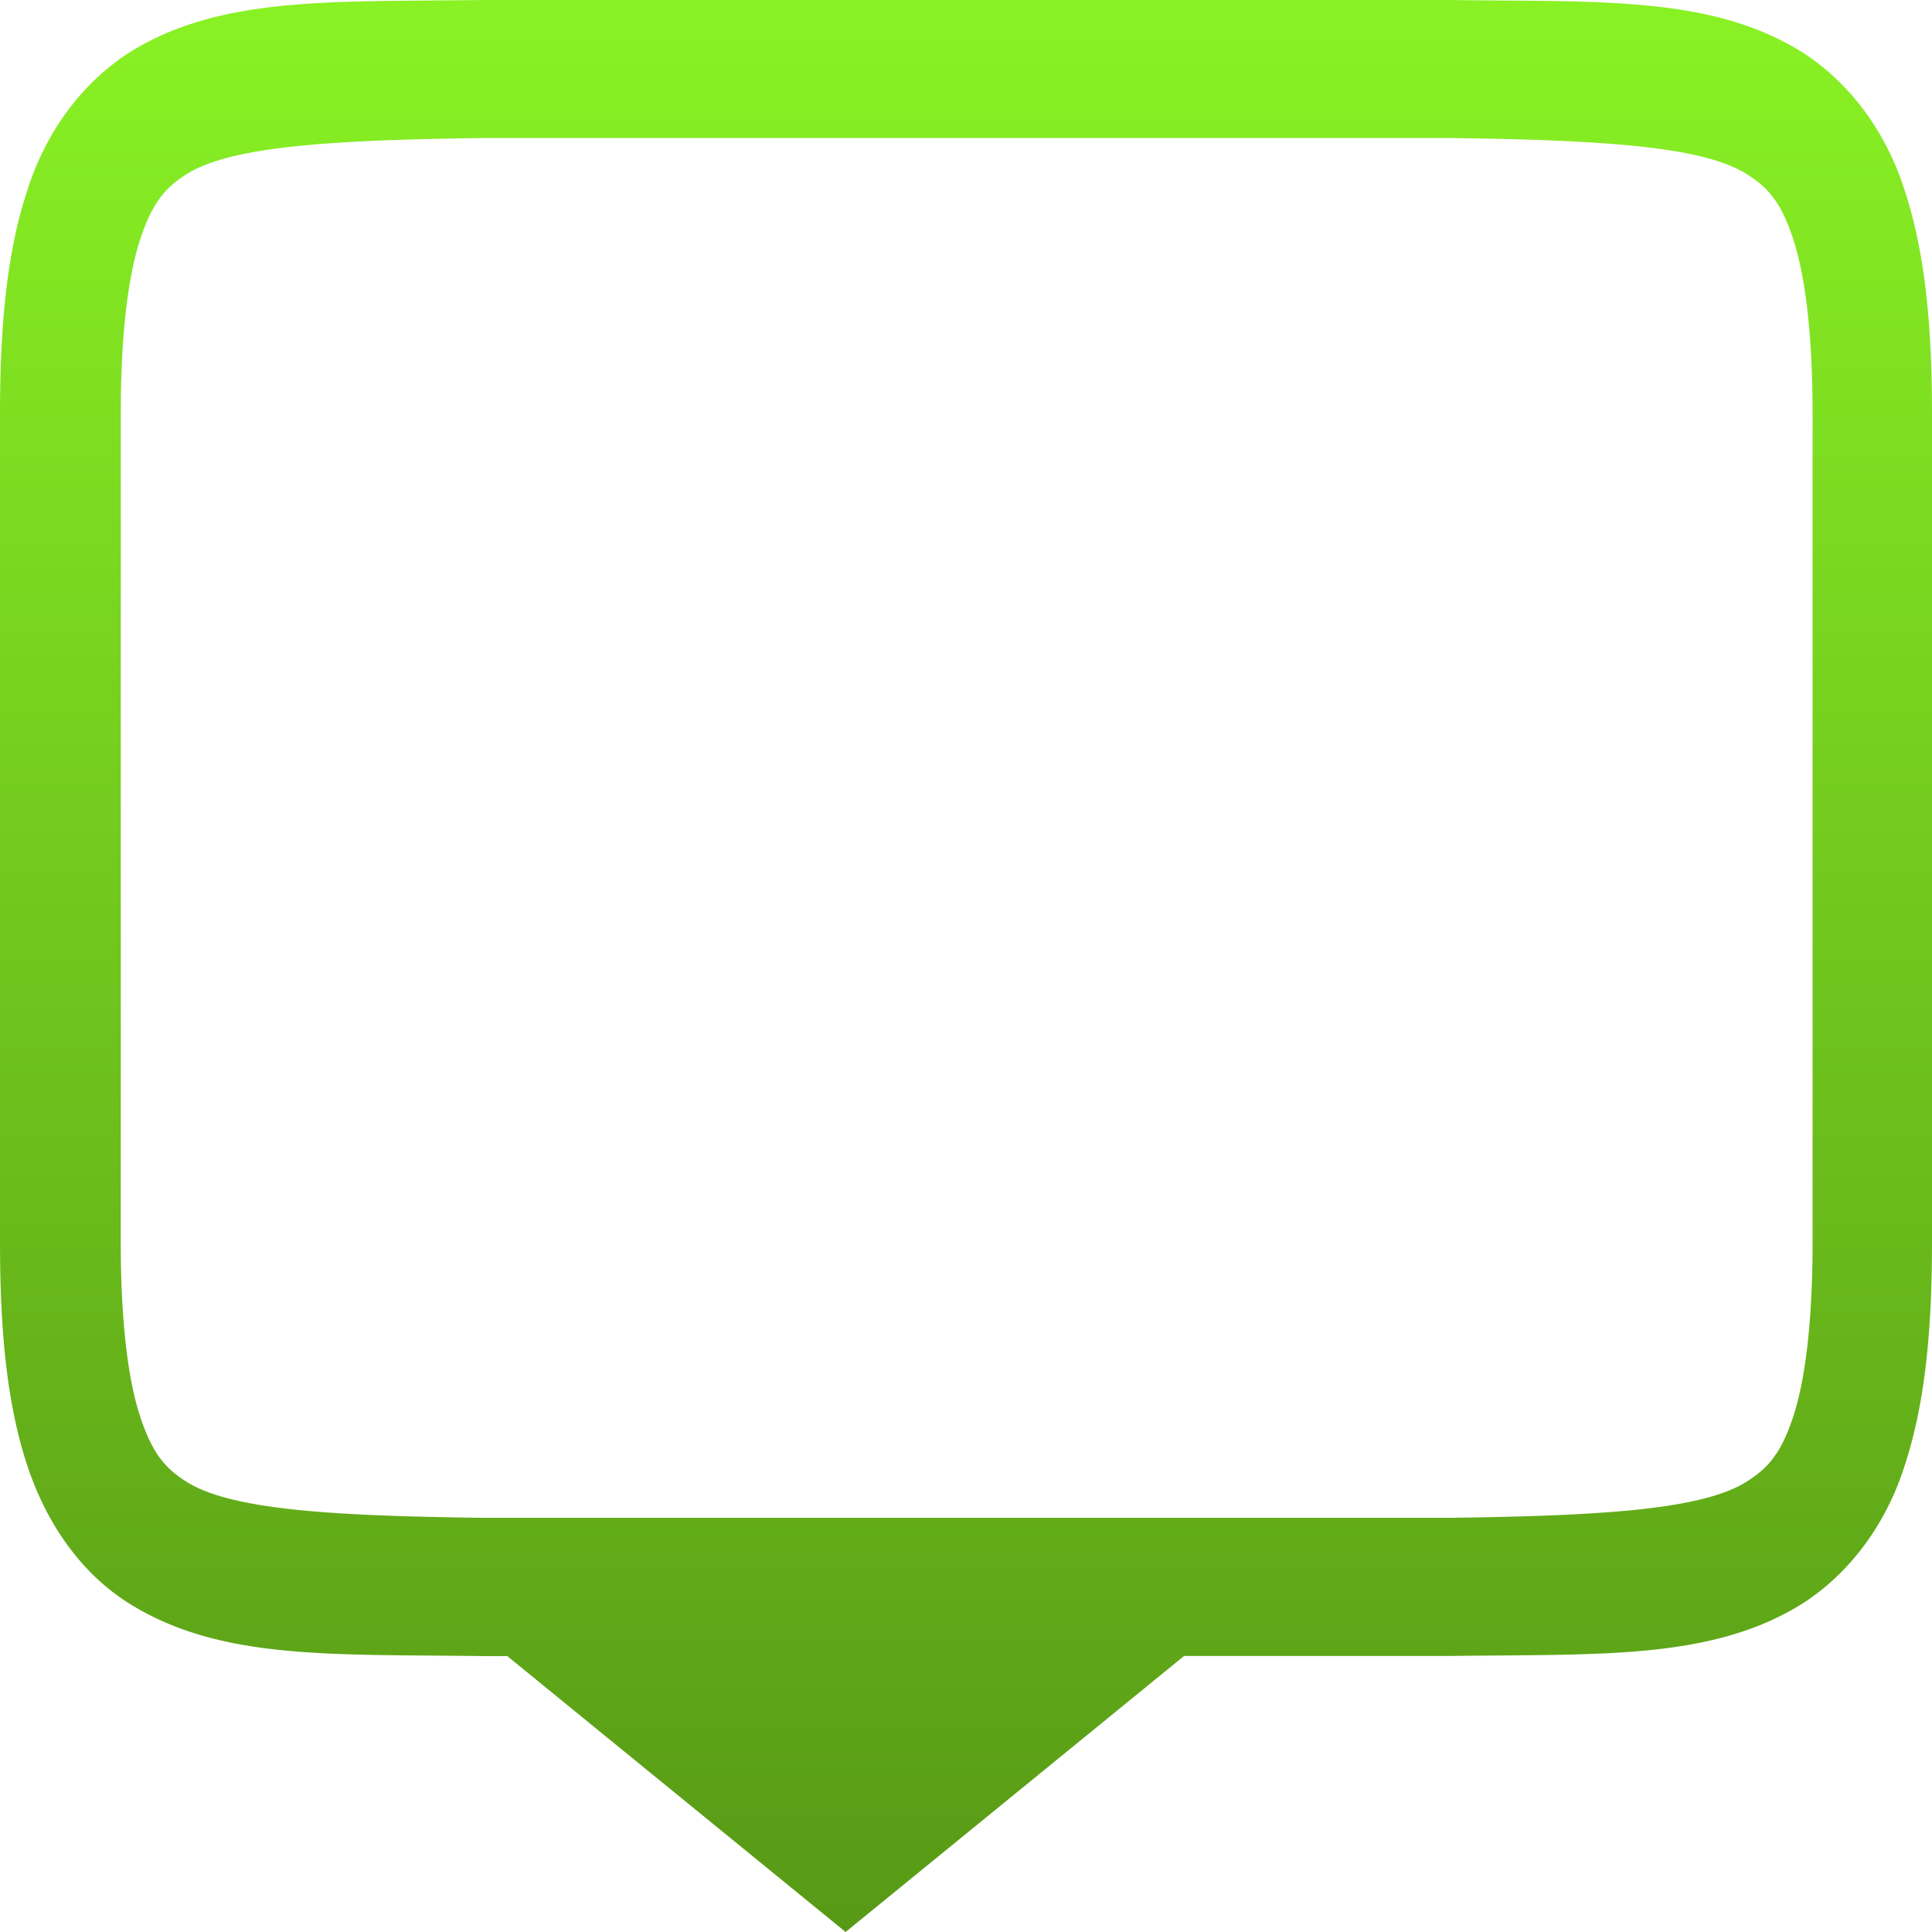 <svg xmlns="http://www.w3.org/2000/svg" width="16" height="16" version="1.1">
 <defs>
   <style id="current-color-scheme" type="text/css">
   .ColorScheme-Text { color: #e9ecf2; } .ColorScheme-Highlight { color:#5294e2; }
  </style>
  <linearGradient id="arrongin" x1="0%" x2="0%" y1="0%" y2="100%">
   <stop offset="0%" style="stop-color:#dd9b44; stop-opacity:1"/>
   <stop offset="100%" style="stop-color:#ad6c16; stop-opacity:1"/>
  </linearGradient>
  <linearGradient id="aurora" x1="0%" x2="0%" y1="0%" y2="100%">
   <stop offset="0%" style="stop-color:#09D4DF; stop-opacity:1"/>
   <stop offset="100%" style="stop-color:#9269F4; stop-opacity:1"/>
  </linearGradient>
  <linearGradient id="cyberneon" x1="0%" x2="0%" y1="0%" y2="100%">
    <stop offset="0" style="stop-color:#0abdc6; stop-opacity:1"/>
    <stop offset="1" style="stop-color:#ea00d9; stop-opacity:1"/>
  </linearGradient>
  <linearGradient id="fitdance" x1="0%" x2="0%" y1="0%" y2="100%">
   <stop offset="0%" style="stop-color:#1AD6AB; stop-opacity:1"/>
   <stop offset="100%" style="stop-color:#329DB6; stop-opacity:1"/>
  </linearGradient>
  <linearGradient id="oomox" x1="0%" x2="0%" y1="0%" y2="100%">
   <stop offset="0%" style="stop-color:#89f224; stop-opacity:1"/>
   <stop offset="100%" style="stop-color:#579916; stop-opacity:1"/>
  </linearGradient>
  <linearGradient id="rainblue" x1="0%" x2="0%" y1="0%" y2="100%">
   <stop offset="0%" style="stop-color:#00F260; stop-opacity:1"/>
   <stop offset="100%" style="stop-color:#0575E6; stop-opacity:1"/>
  </linearGradient>
  <linearGradient id="sunrise" x1="0%" x2="0%" y1="0%" y2="100%">
   <stop offset="0%" style="stop-color: #FF8501; stop-opacity:1"/>
   <stop offset="100%" style="stop-color: #FFCB01; stop-opacity:1"/>
  </linearGradient>
  <linearGradient id="telinkrin" x1="0%" x2="0%" y1="0%" y2="100%">
   <stop offset="0%" style="stop-color: #b2ced6; stop-opacity:1"/>
   <stop offset="100%" style="stop-color: #6da5b7; stop-opacity:1"/>
  </linearGradient>
  <linearGradient id="60spsycho" x1="0%" x2="0%" y1="0%" y2="100%">
   <stop offset="0%" style="stop-color: #df5940; stop-opacity:1"/>
   <stop offset="25%" style="stop-color: #d8d15f; stop-opacity:1"/>
   <stop offset="50%" style="stop-color: #e9882a; stop-opacity:1"/>
   <stop offset="100%" style="stop-color: #279362; stop-opacity:1"/>
  </linearGradient>
  <linearGradient id="90ssummer" x1="0%" x2="0%" y1="0%" y2="100%">
   <stop offset="0%" style="stop-color: #f618c7; stop-opacity:1"/>
   <stop offset="20%" style="stop-color: #94ffab; stop-opacity:1"/>
   <stop offset="50%" style="stop-color: #fbfd54; stop-opacity:1"/>
   <stop offset="100%" style="stop-color: #0f83ae; stop-opacity:1"/>
  </linearGradient>
 </defs>
 <path fill="url(#oomox)" class="ColorScheme-Text" d="M 3.996,0 C 2.737,0.017 1.816,-0.035 1.063,0.44 A 1.881,2.149 0 0 0 0.225,1.58 C 0.06,2.081 1.25e-7,2.678 1.25e-7,3.429 v 6.857 c 0,0.752 0.06,1.348 0.225,1.848 0.165,0.502 0.461,0.903 0.838,1.141 0.753,0.475 1.674,0.423 2.933,0.44 H 4.201 L 7.003,16 9.806,13.714 h 2.198 c 1.259,-0.017 2.181,0.035 2.933,-0.44 a 1.881,2.149 0 0 0 0.838,-1.141 C 15.939,11.633 16,11.037 16,10.286 V 3.429 c 0,-0.752 -0.061,-1.348 -0.225,-1.848 a 1.881,2.149 0 0 0 -0.838,-1.141 C 14.184,-0.036 13.263,0.017 12.004,0 Z m 0.006,1.143 h 0.004 8.004 c 1.26,0.017 2.09,0.068 2.456,0.299 0.183,0.114 0.288,0.243 0.385,0.54 0.097,0.297 0.16,0.77 0.16,1.446 v 6.857 c 0,0.677 -0.063,1.149 -0.16,1.446 -0.098,0.297 -0.203,0.425 -0.387,0.54 -0.366,0.231 -1.195,0.282 -2.454,0.299 H 10.005 4.002 C 2.743,12.554 1.912,12.503 1.546,12.272 1.363,12.158 1.259,12.029 1.161,11.732 1.063,11.435 1,10.962 1,10.286 V 3.429 C 1,2.752 1.064,2.279 1.161,1.982 1.259,1.685 1.363,1.557 1.546,1.442 1.912,1.211 2.743,1.16 4.002,1.143 Z"/>
</svg>
